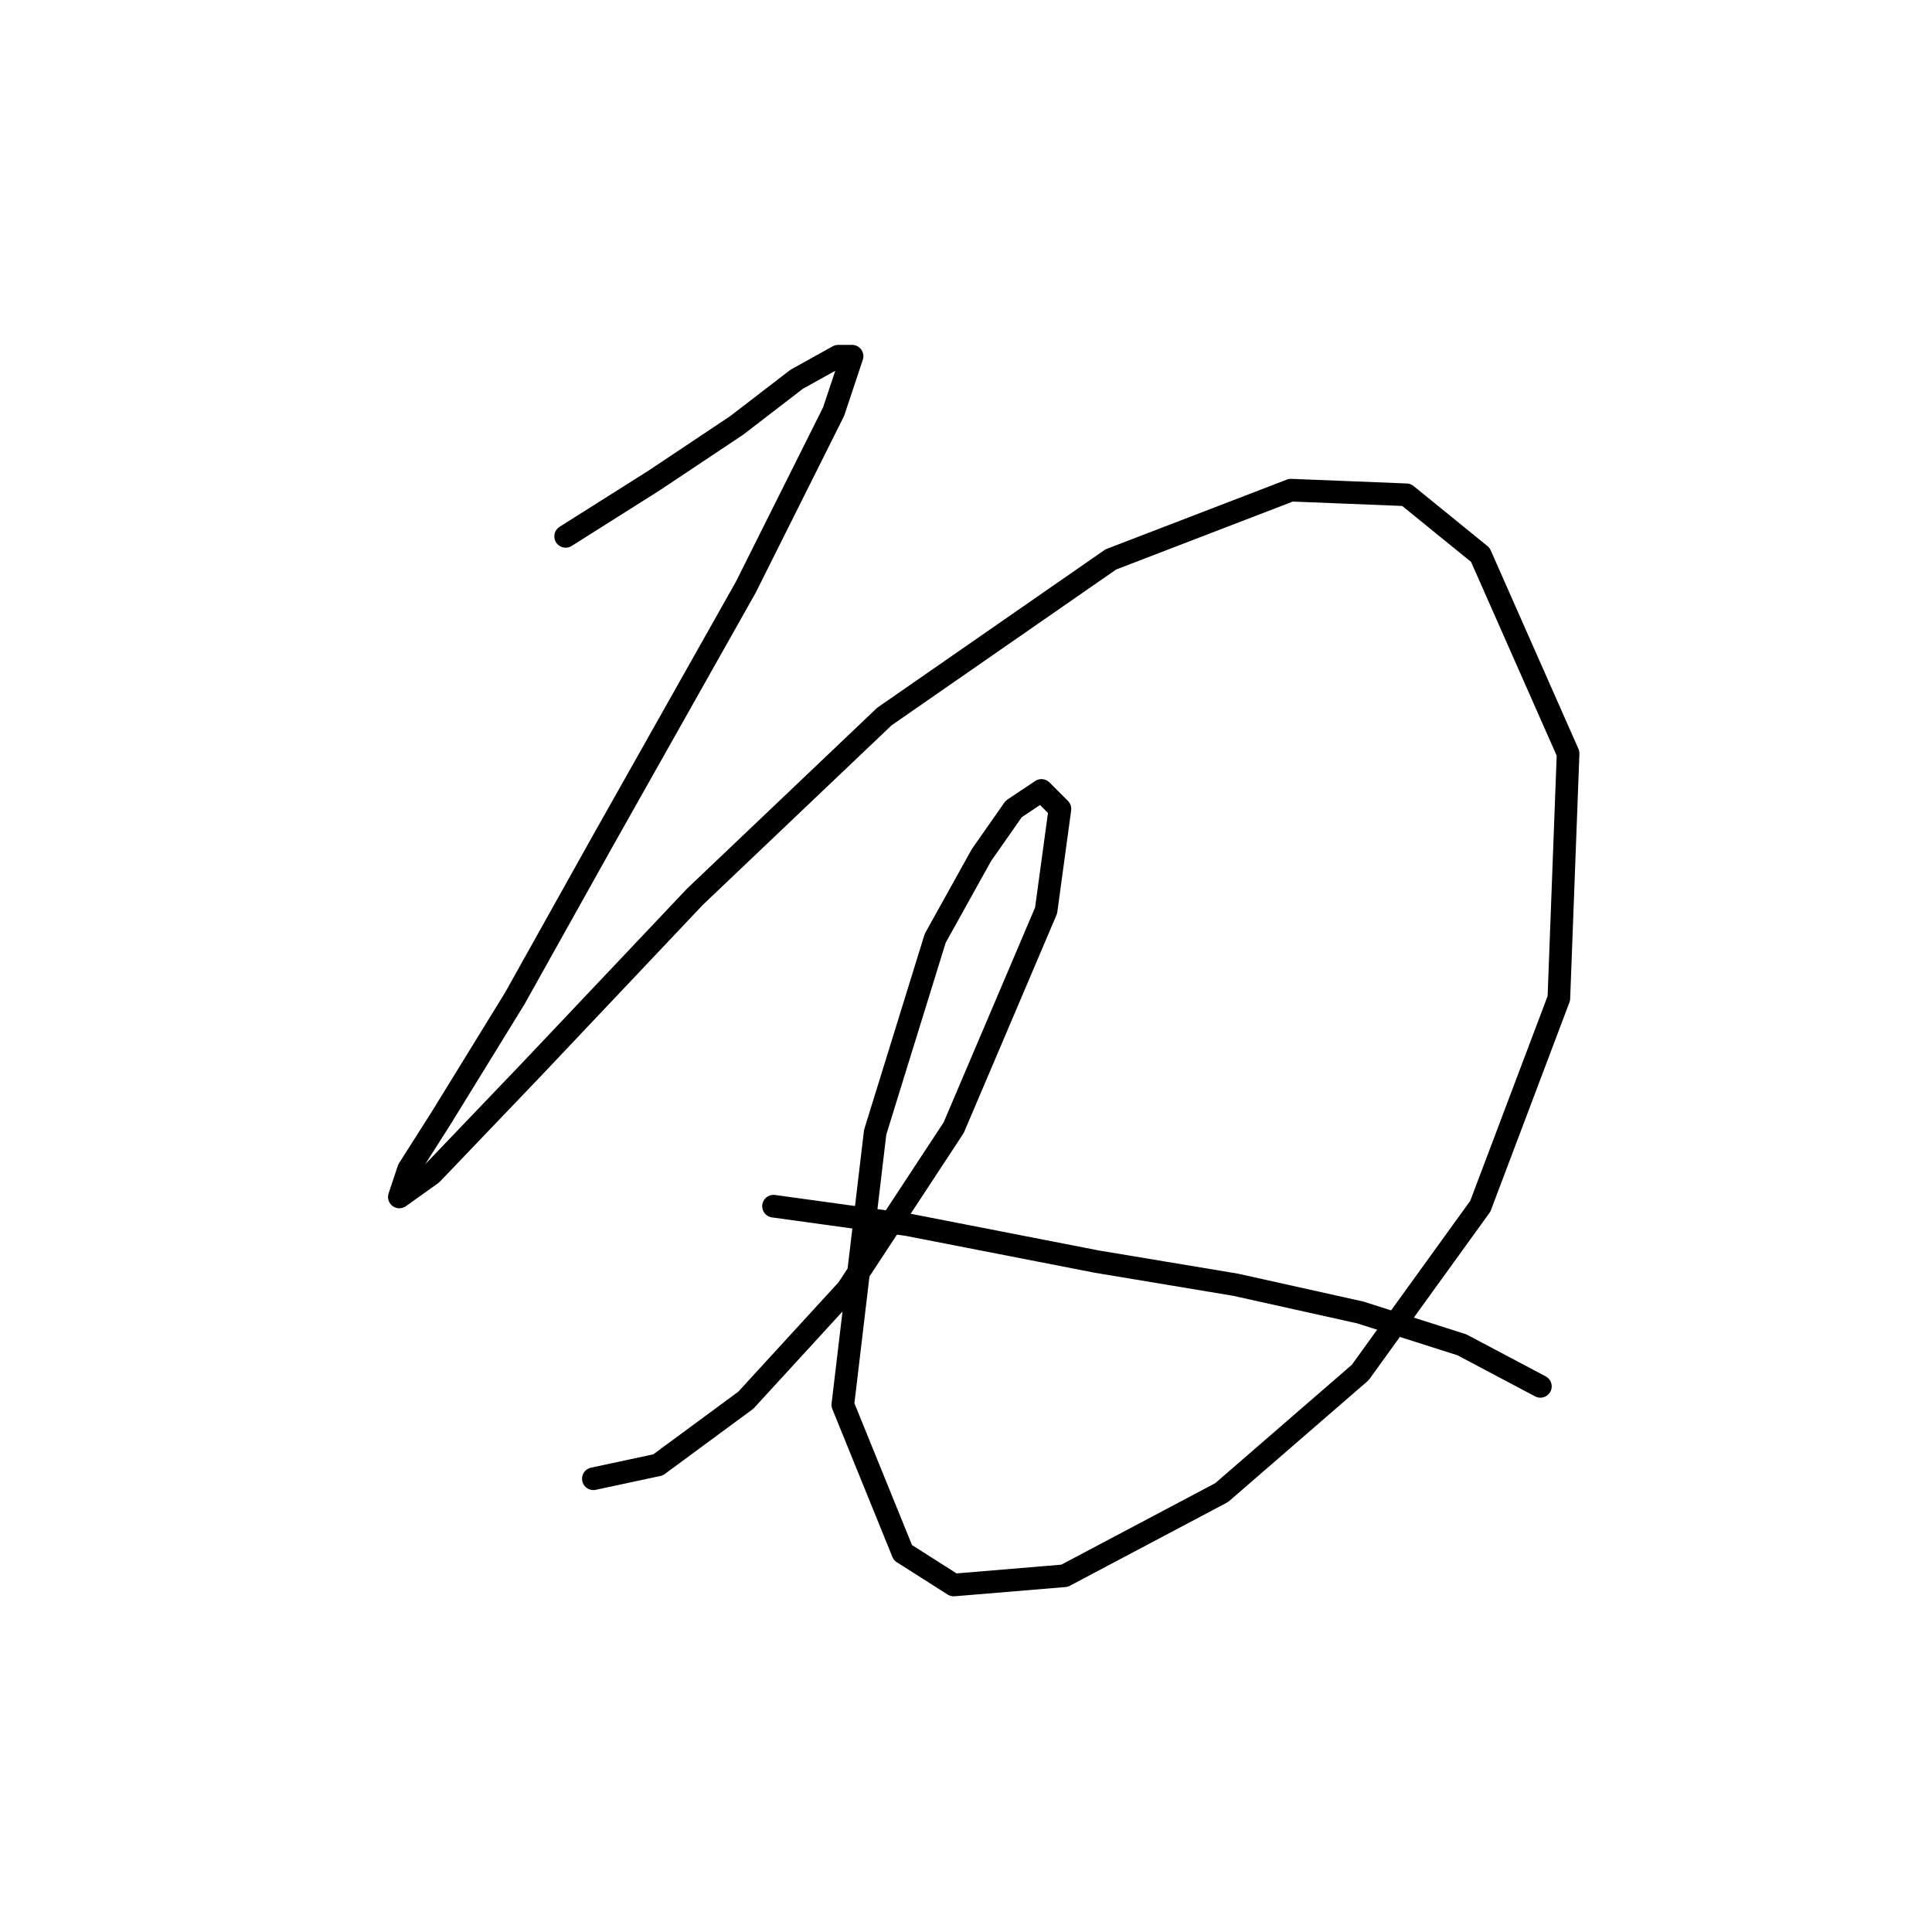 <?xml version="1.0" standalone="no"?>
    <svg width="256" height="256" xmlns="http://www.w3.org/2000/svg" version="1.1">
    <polyline stroke="black" stroke-width="3" stroke-linecap="round" fill="transparent" stroke-linejoin="round" points="74.952 71.071 86.582 63.726 97.6 56.38 105.558 50.259 111.067 47.198 112.903 47.198 110.455 54.544 98.825 77.804 79.849 111.47 68.219 132.282 58.425 148.197 54.14 154.93 52.916 158.603 57.201 155.543 70.668 141.464 92.091 118.816 117.188 94.943 147.182 74.131 171.054 64.95 186.357 65.562 196.151 73.519 207.781 99.84 206.557 132.282 196.151 159.827 180.236 181.863 161.872 197.778 141.061 208.796 126.37 210.021 119.637 205.736 111.679 186.148 115.964 150.033 123.921 124.325 130.043 113.307 134.327 107.186 138 104.737 140.448 107.186 138.612 120.652 126.37 149.421 112.291 170.845 98.825 185.536 87.195 194.106 78.625 195.942 78.625 195.942 " />
        <polyline stroke="black" stroke-width="3" stroke-linecap="round" fill="transparent" stroke-linejoin="round" points="102.497 159.827 120.249 162.276 145.345 167.173 163.709 170.233 180.236 173.906 193.702 178.191 204.108 183.7 204.108 183.7 " />
        </svg>